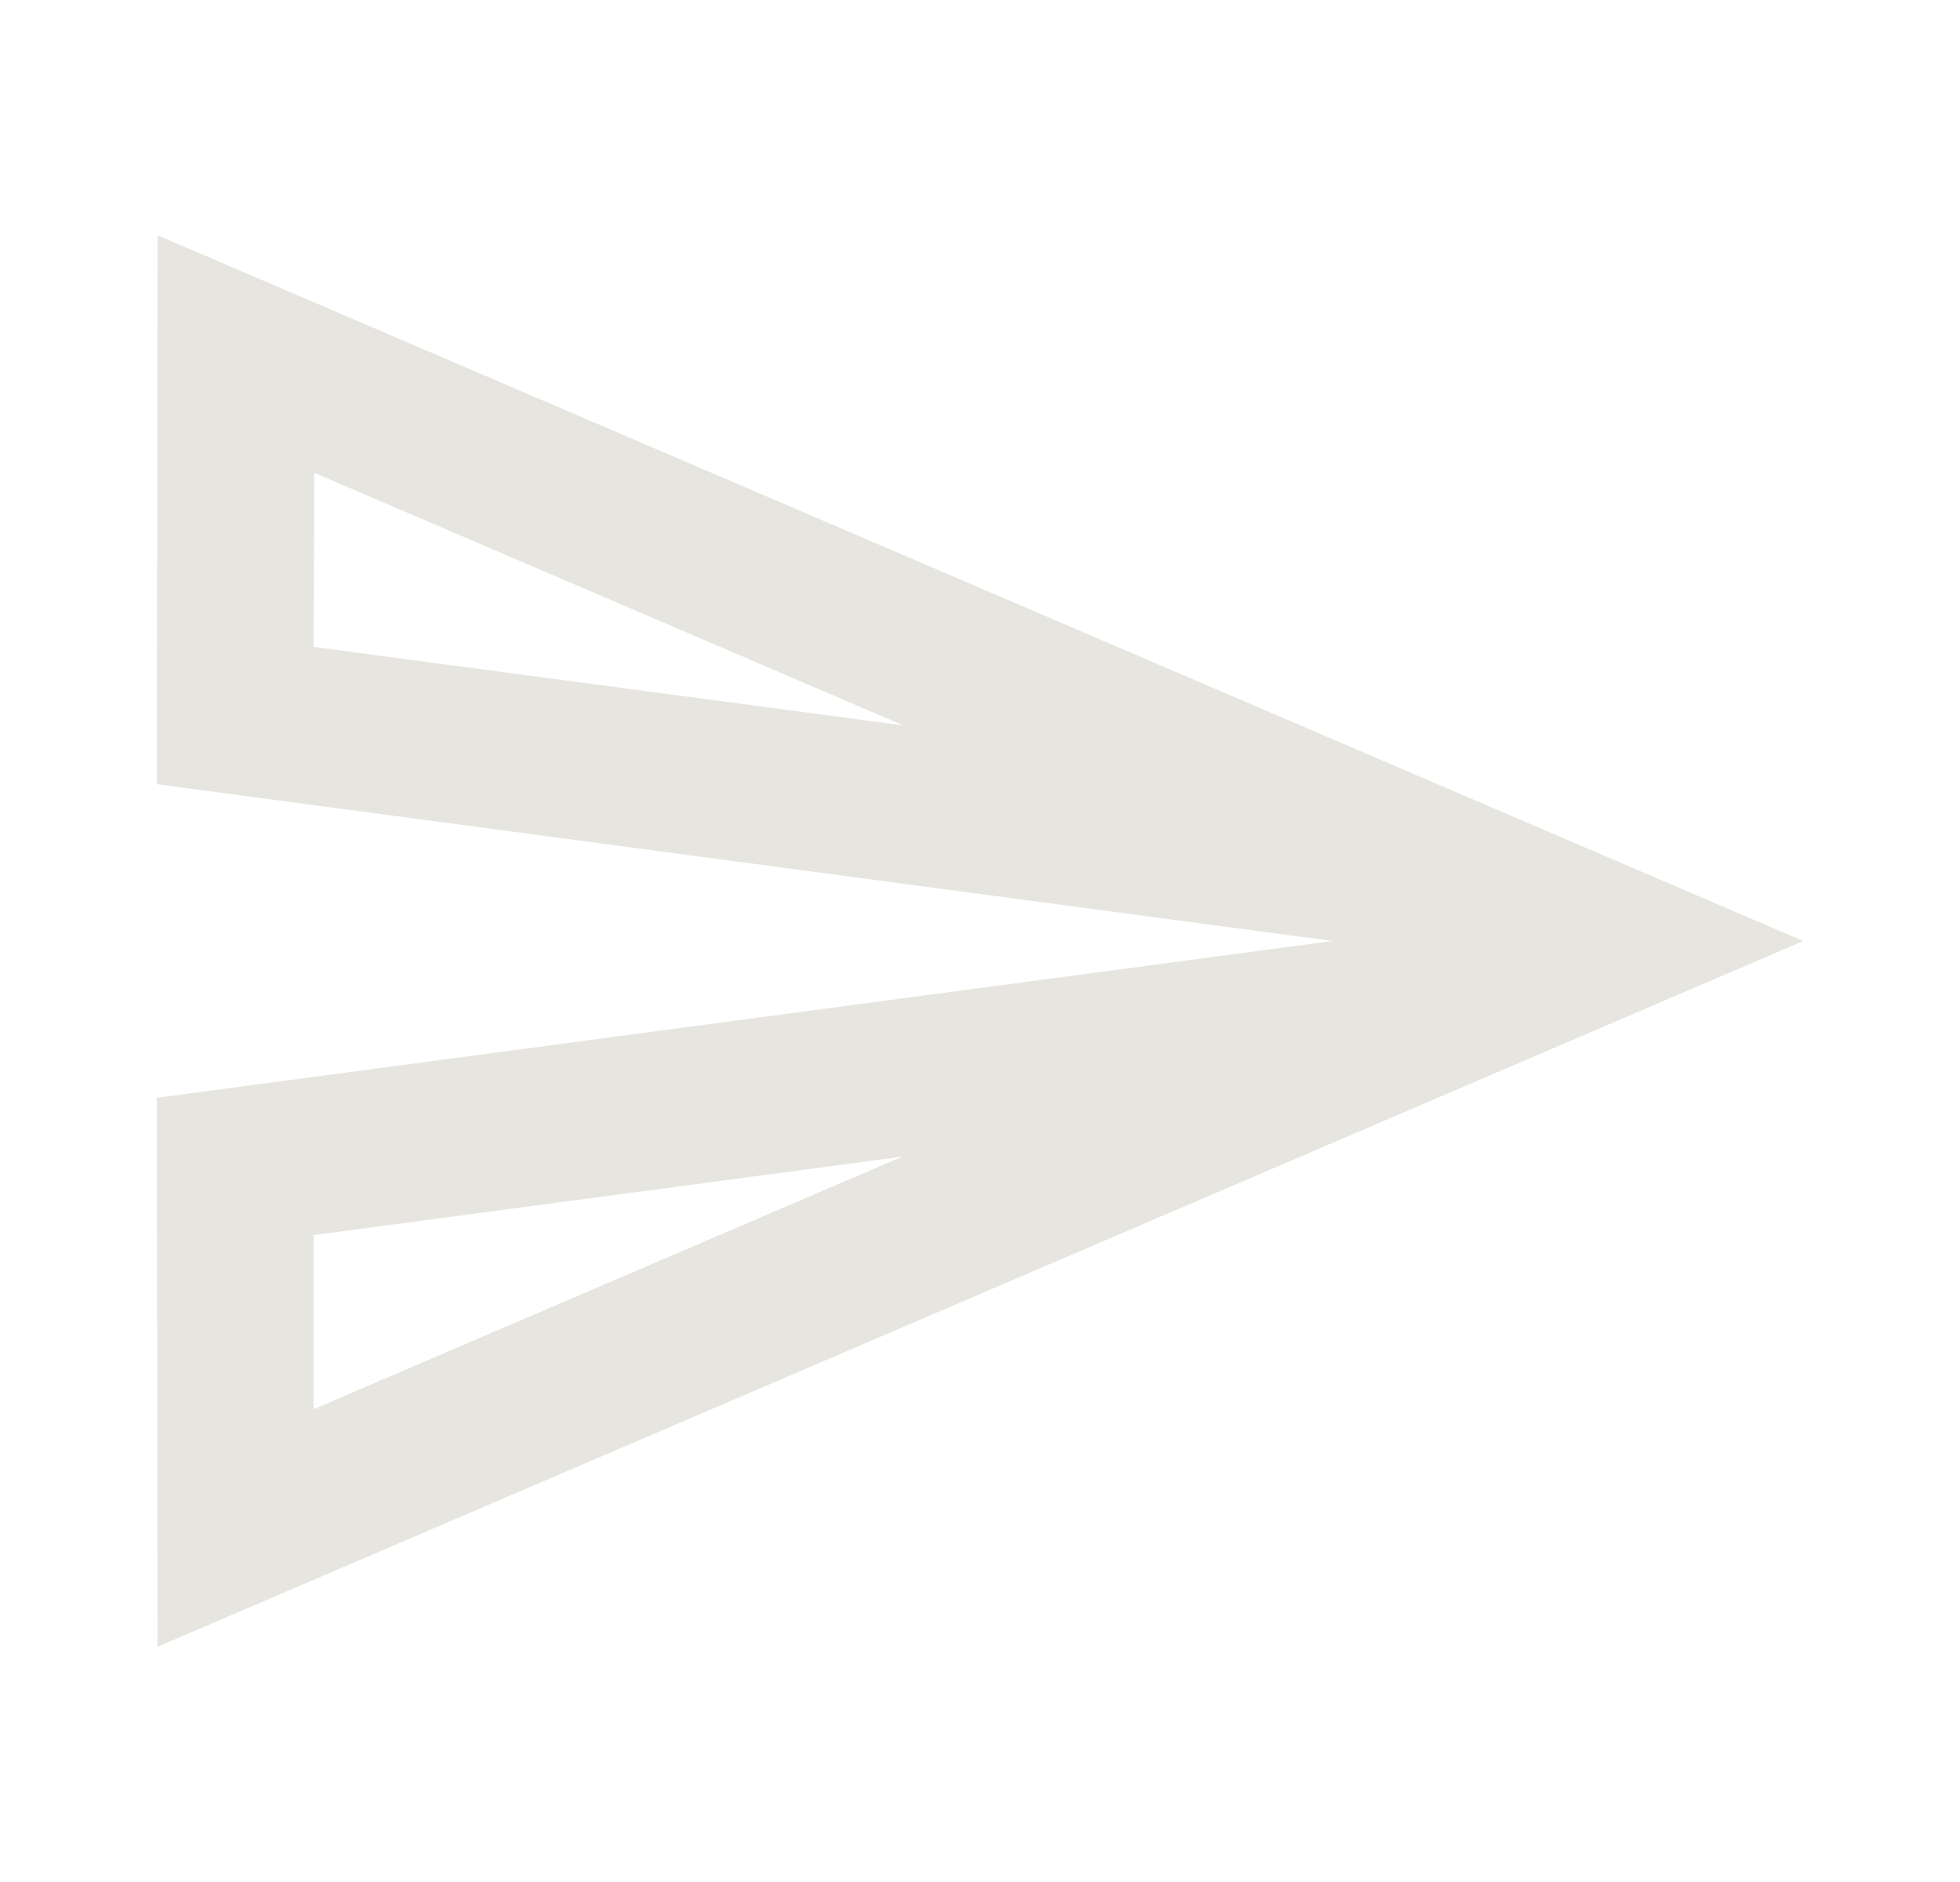 <svg width="25" height="24" viewBox="0 0 25 24" fill="none" xmlns="http://www.w3.org/2000/svg">
<path d="M4.01 6.03L11.52 9.25L4 8.25L4.01 6.03ZM11.509 14.75L4 17.97V15.75L11.509 14.75ZM2.01 3L2 10L17 12L2 14L2.01 21L23 12L2.01 3Z" fill="#E7E5DF"/>
</svg>
